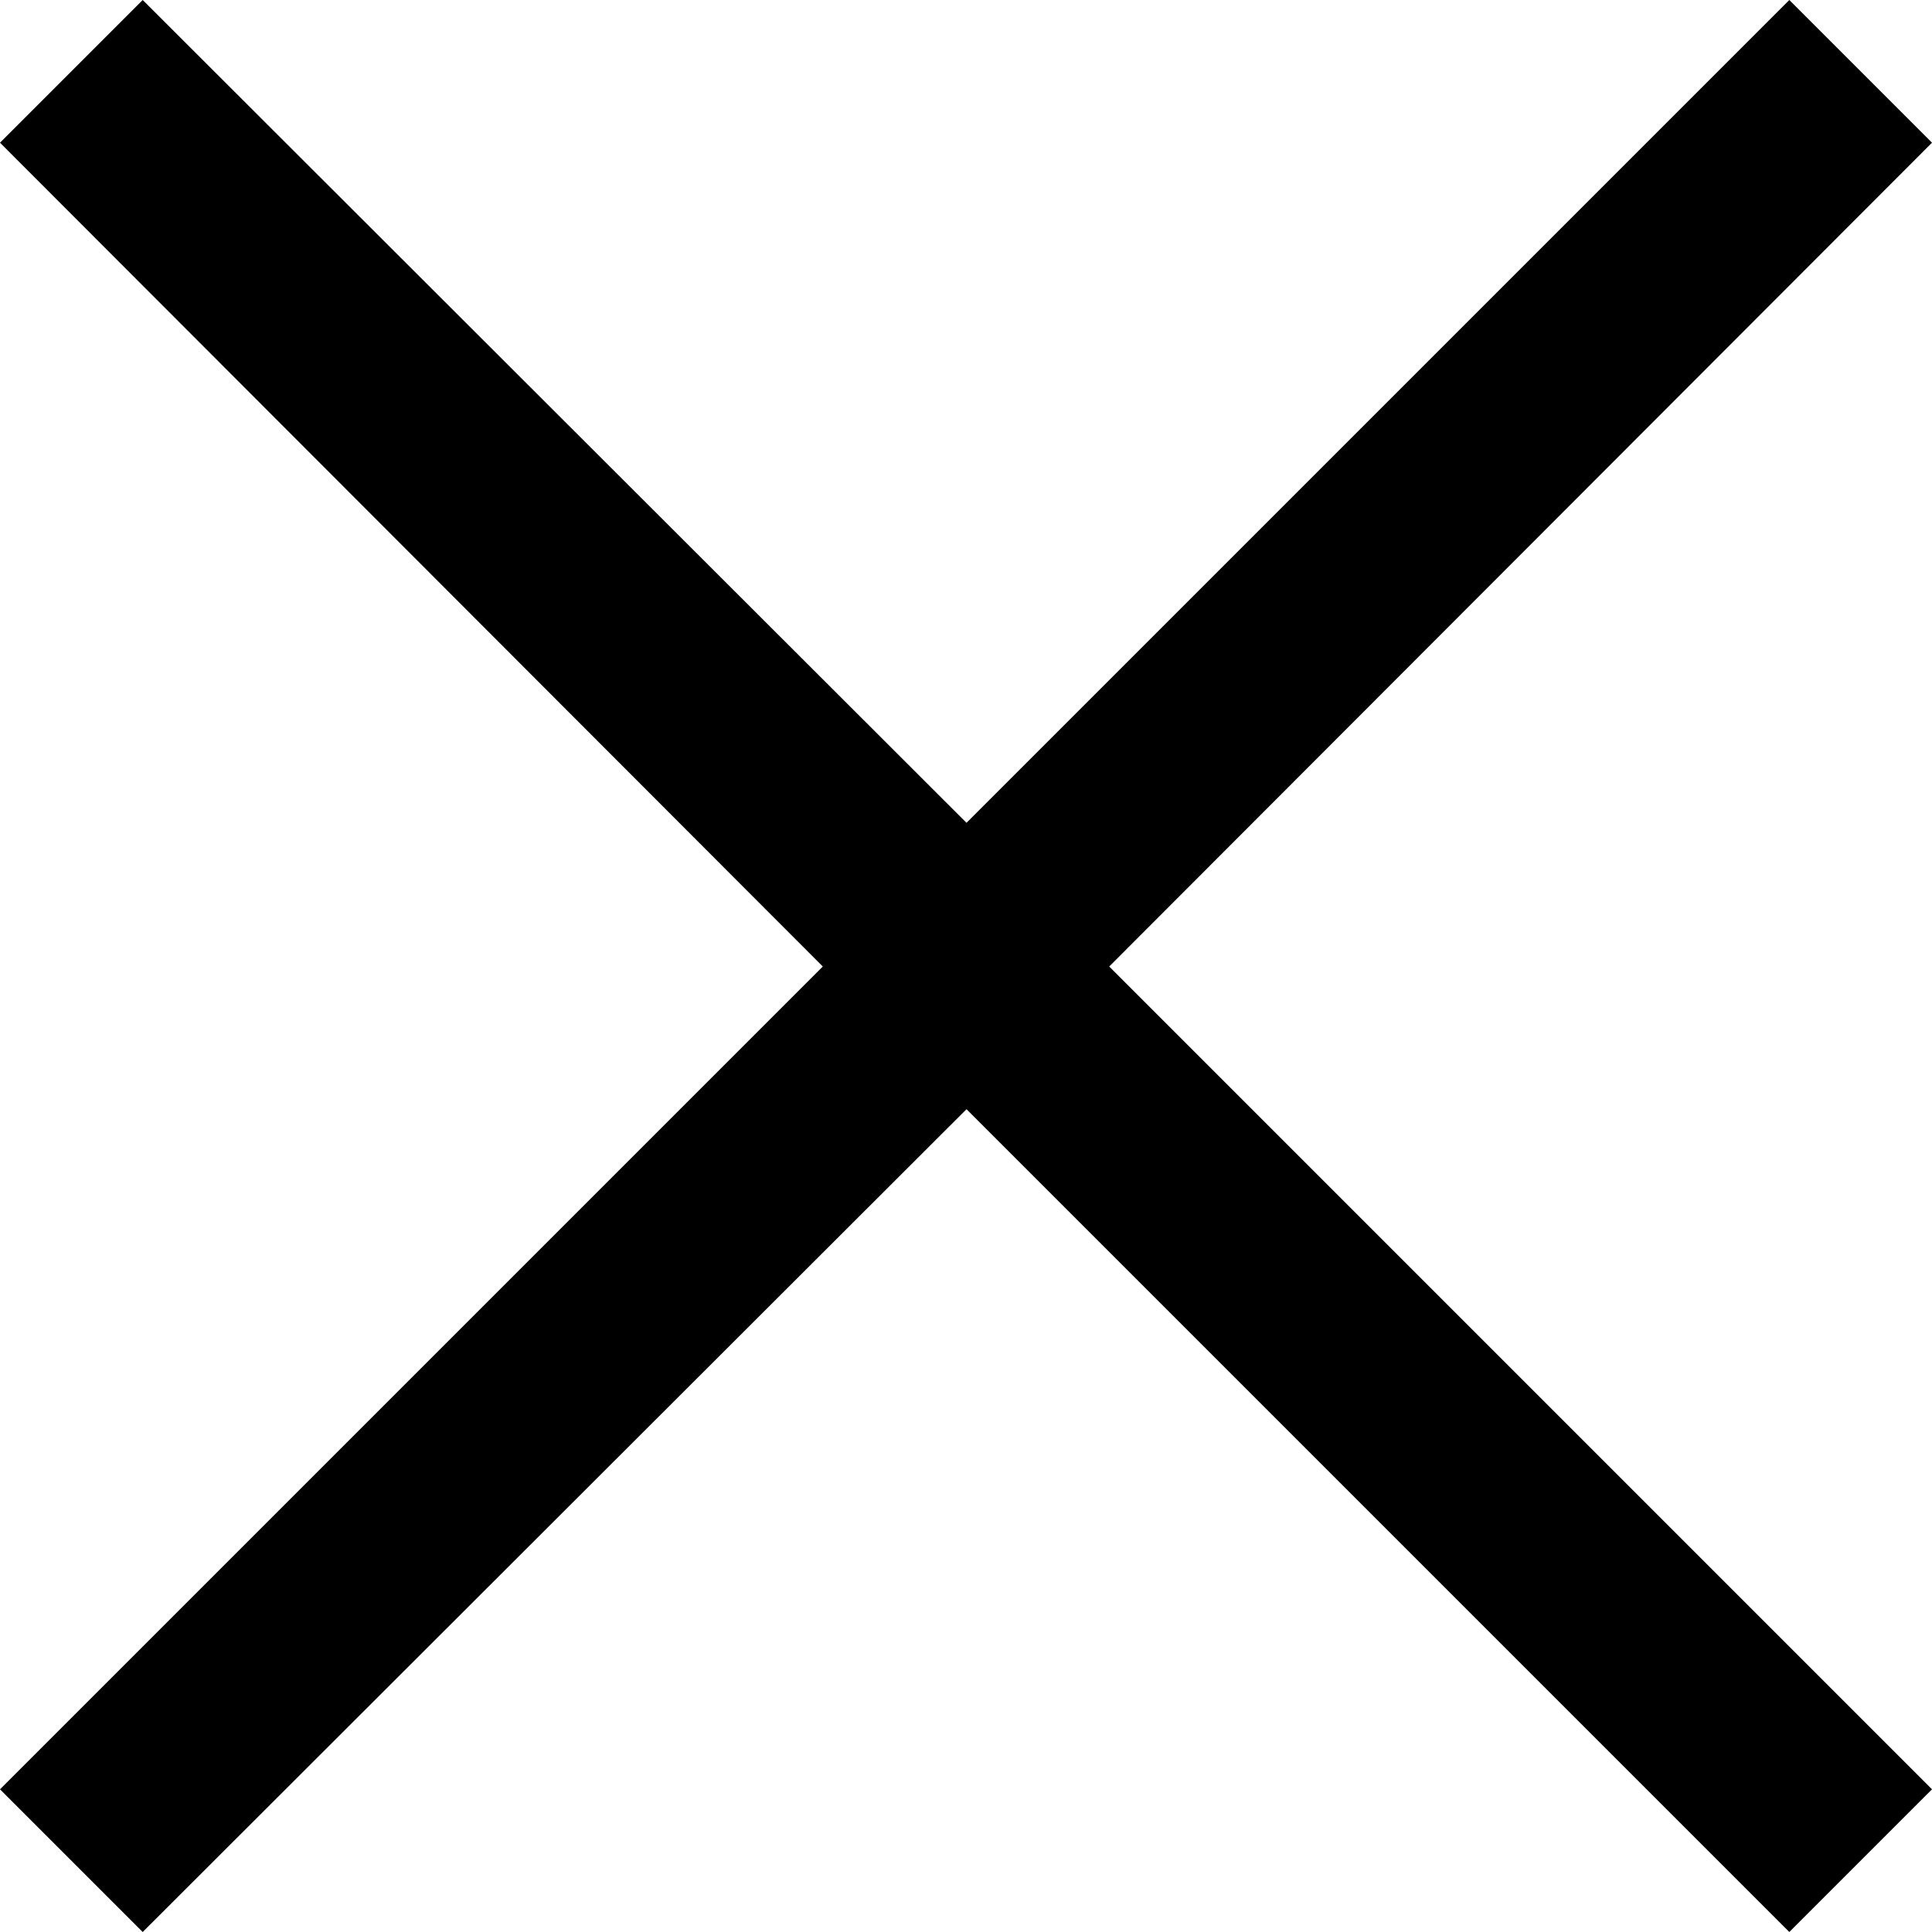 <svg id="Layer_1" data-name="Layer 1" xmlns="http://www.w3.org/2000/svg" viewBox="0 0 19.09 19.09"><polygon points="19.09 1.41 17.68 0 9.55 8.13 1.41 0 0 1.41 8.13 9.55 0 17.68 1.41 19.09 9.55 10.96 17.68 19.09 19.09 17.68 10.96 9.55 19.09 1.41"/></svg>